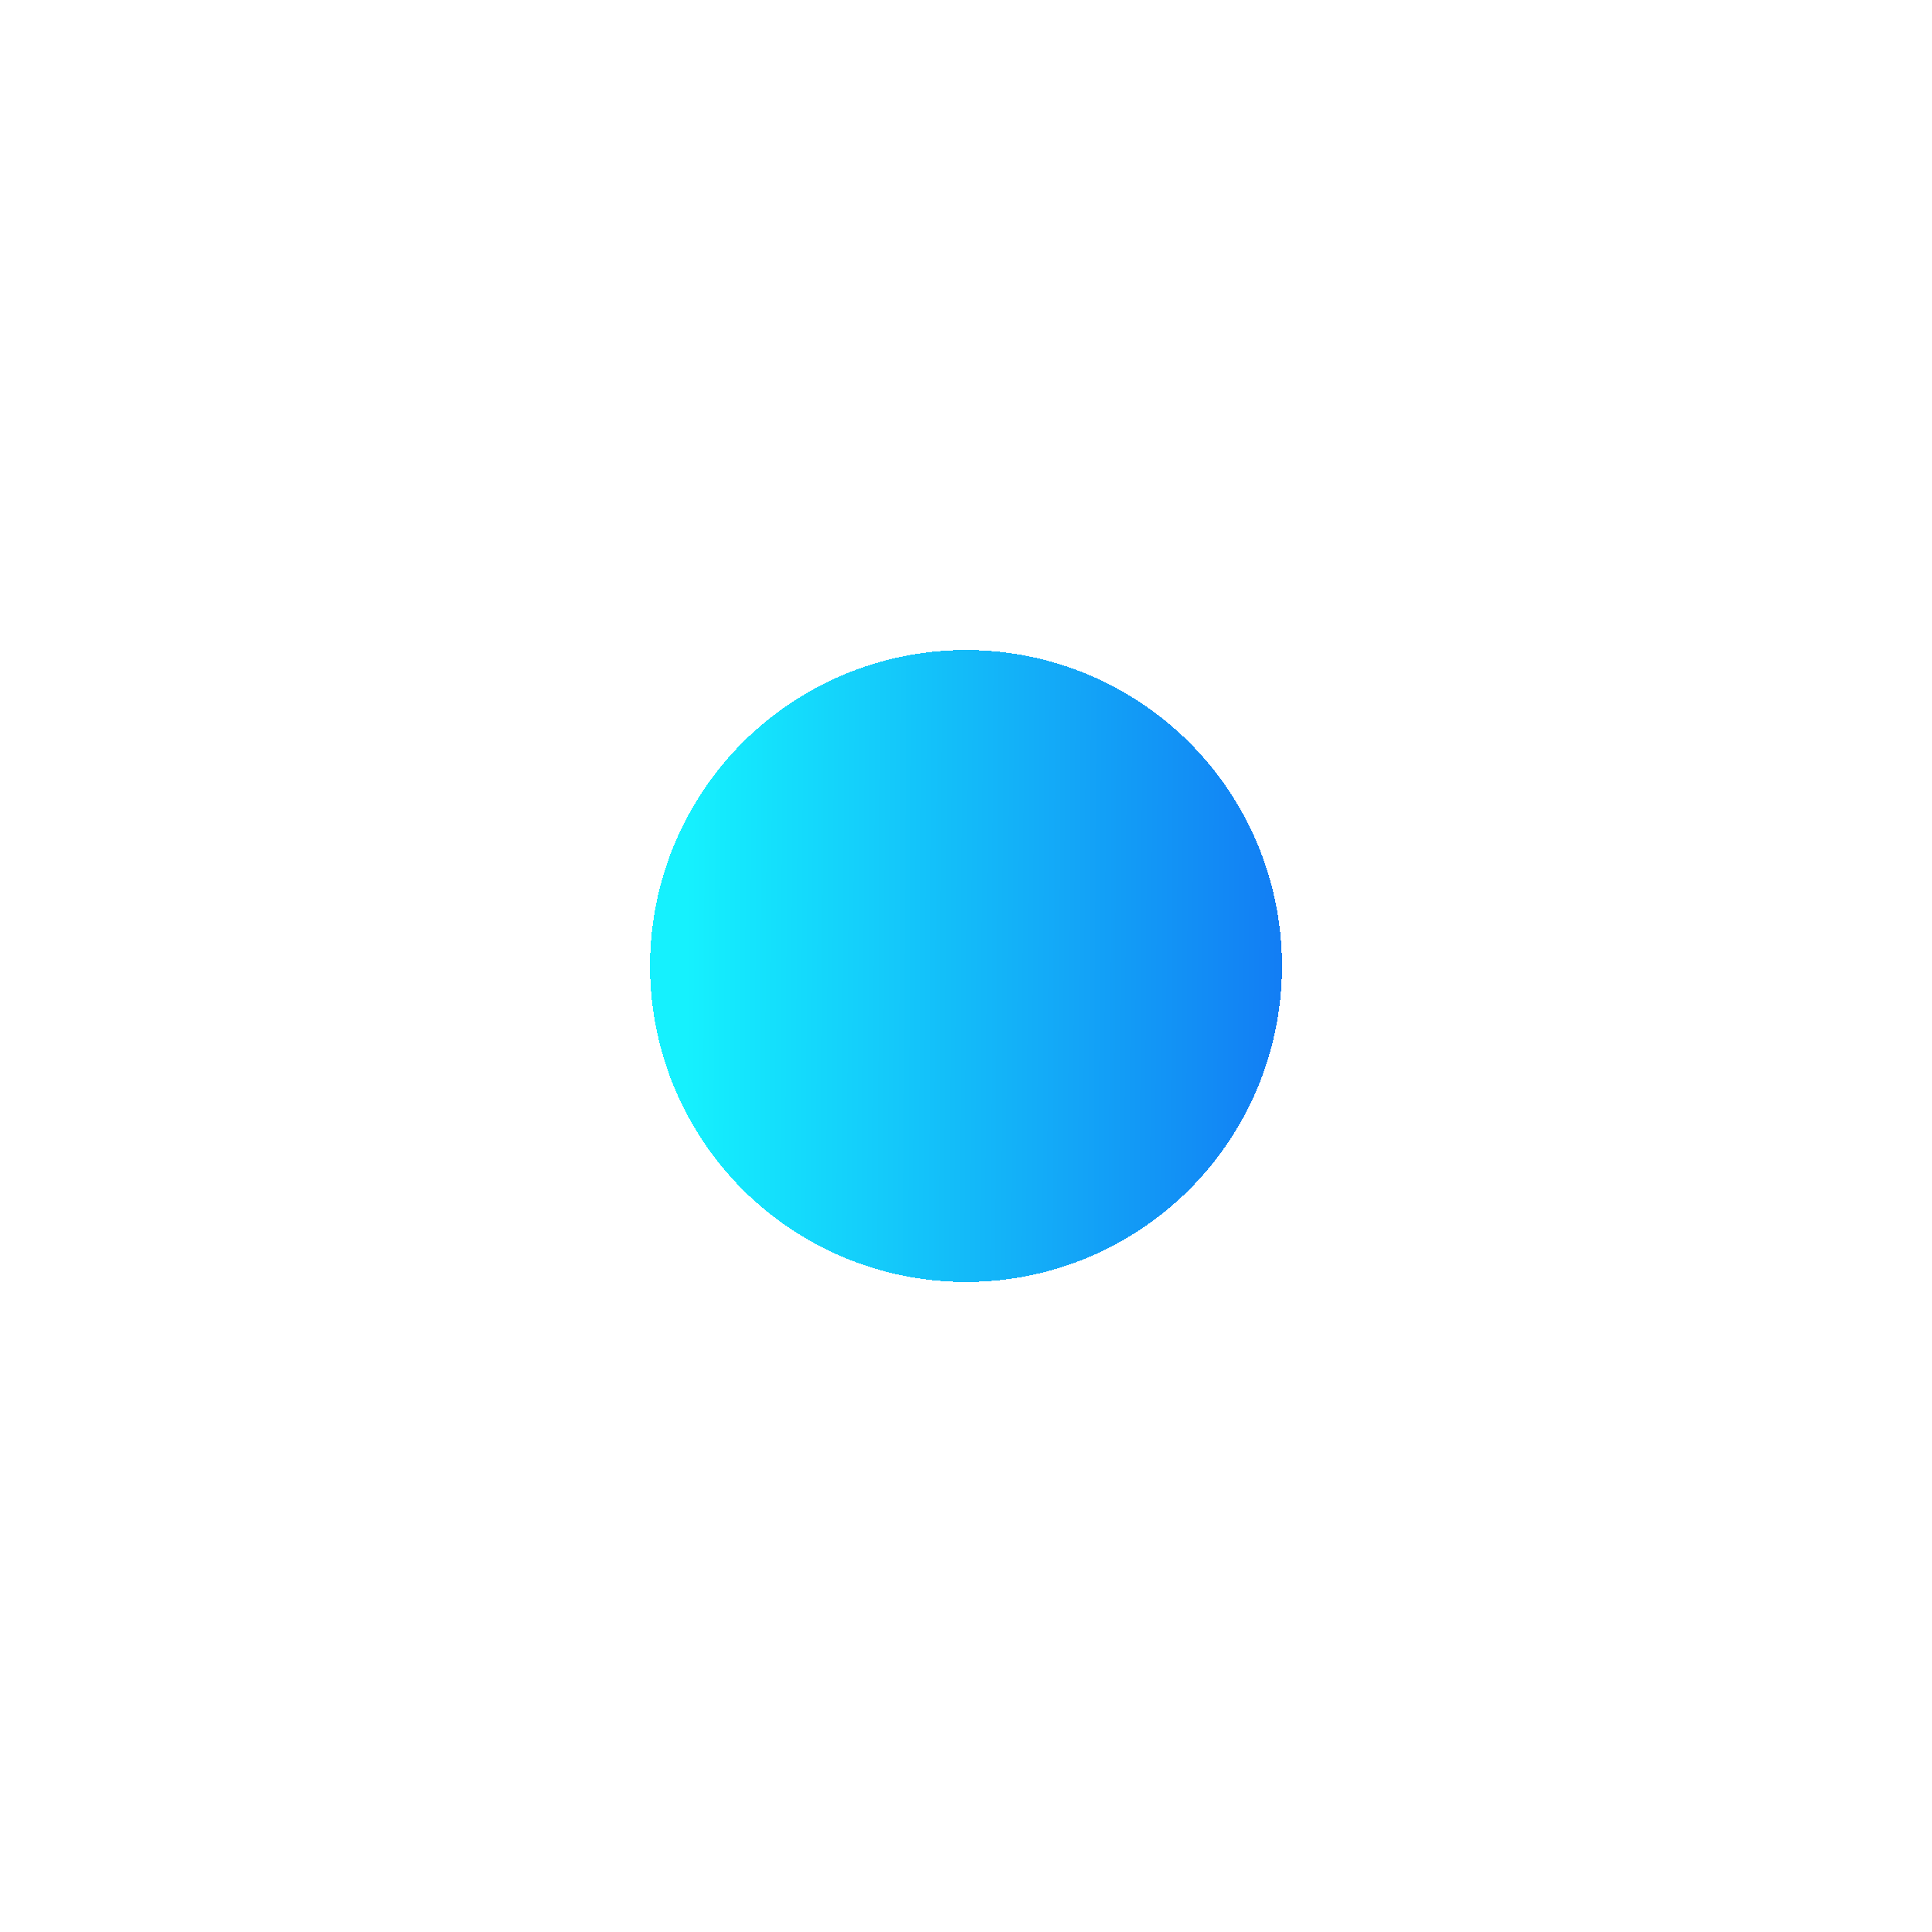 <svg width="107" height="107" viewBox="0 0 107 107" fill="none" xmlns="http://www.w3.org/2000/svg">
<g filter="url(#filter0_d_62_400)">
<circle cx="53.5" cy="53.5" r="17.5" fill="url(#paint0_linear_62_400)" fill-opacity="0.94" shape-rendering="crispEdges"/>
</g>
<defs>
<filter id="filter0_d_62_400" x="0.21" y="0.21" width="106.581" height="106.581" filterUnits="userSpaceOnUse" color-interpolation-filters="sRGB">
<feFlood flood-opacity="0" result="BackgroundImageFix"/>
<feColorMatrix in="SourceAlpha" type="matrix" values="0 0 0 0 0 0 0 0 0 0 0 0 0 0 0 0 0 0 127 0" result="hardAlpha"/>
<feOffset/>
<feGaussianBlur stdDeviation="17.895"/>
<feComposite in2="hardAlpha" operator="out"/>
<feColorMatrix type="matrix" values="0 0 0 0 0.42 0 0 0 0 0.831 0 0 0 0 0.854 0 0 0 0.6 0"/>
<feBlend mode="normal" in2="BackgroundImageFix" result="effect1_dropShadow_62_400"/>
<feBlend mode="normal" in="SourceGraphic" in2="effect1_dropShadow_62_400" result="shape"/>
</filter>
<linearGradient id="paint0_linear_62_400" x1="38.258" y1="26.156" x2="77.863" y2="26.373" gradientUnits="userSpaceOnUse">
<stop stop-color="#06F0FE"/>
<stop offset="1" stop-color="#025CF1"/>
</linearGradient>
</defs>
</svg>

